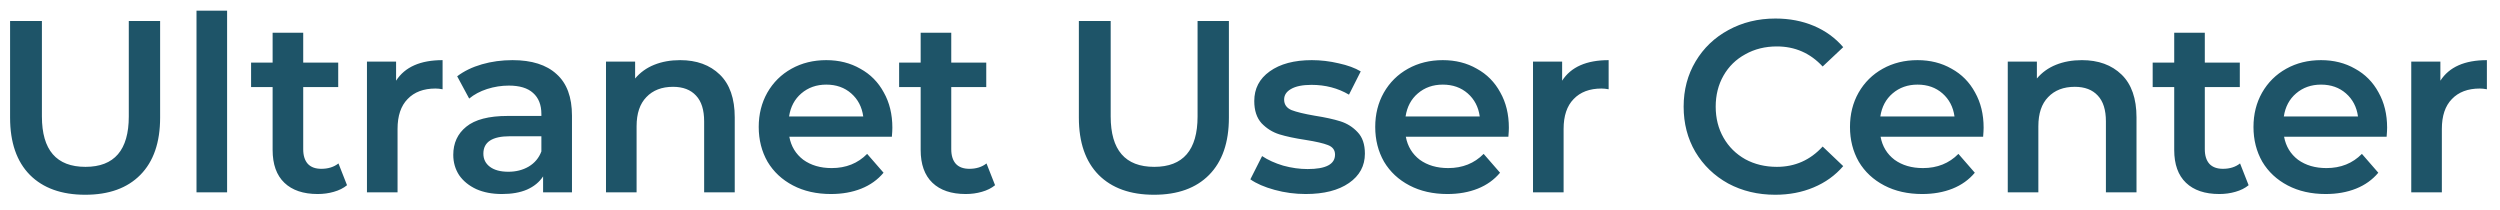 <svg width="143" height="12" viewBox="0 0 143 12" fill="none" xmlns="http://www.w3.org/2000/svg">
	<path d="M4.875 11.14C3.522 11.14 2.467 10.762 1.711 10.006C0.955 9.241 0.577 8.149 0.577 6.73V1.2H2.397V6.66C2.397 8.583 3.228 9.544 4.889 9.544C6.541 9.544 7.367 8.583 7.367 6.66V1.2H9.159V6.73C9.159 8.149 8.781 9.241 8.025 10.006C7.278 10.762 6.228 11.14 4.875 11.14ZM11.24 0.612H12.99V11H11.24V0.612ZM19.85 10.594C19.645 10.762 19.393 10.888 19.094 10.972C18.805 11.056 18.497 11.098 18.17 11.098C17.349 11.098 16.714 10.883 16.266 10.454C15.818 10.025 15.594 9.399 15.594 8.578V4.98H14.362V3.58H15.594V1.872H17.344V3.58H19.346V4.98H17.344V8.536C17.344 8.9 17.433 9.18 17.61 9.376C17.787 9.563 18.044 9.656 18.38 9.656C18.772 9.656 19.099 9.553 19.36 9.348L19.85 10.594ZM22.656 4.616C23.16 3.832 24.046 3.44 25.316 3.44V5.106C25.166 5.078 25.031 5.064 24.91 5.064C24.228 5.064 23.696 5.265 23.314 5.666C22.931 6.058 22.74 6.627 22.74 7.374V11H20.99V3.524H22.656V4.616ZM29.315 3.44C30.416 3.44 31.256 3.706 31.835 4.238C32.423 4.761 32.717 5.554 32.717 6.618V11H31.065V10.09C30.851 10.417 30.543 10.669 30.141 10.846C29.749 11.014 29.273 11.098 28.713 11.098C28.153 11.098 27.663 11.005 27.243 10.818C26.823 10.622 26.497 10.356 26.263 10.02C26.039 9.675 25.927 9.287 25.927 8.858C25.927 8.186 26.174 7.649 26.669 7.248C27.173 6.837 27.962 6.632 29.035 6.632H30.967V6.52C30.967 5.997 30.808 5.596 30.491 5.316C30.183 5.036 29.721 4.896 29.105 4.896C28.685 4.896 28.27 4.961 27.859 5.092C27.458 5.223 27.117 5.405 26.837 5.638L26.151 4.364C26.543 4.065 27.015 3.837 27.565 3.678C28.116 3.519 28.699 3.44 29.315 3.44ZM29.077 9.824C29.516 9.824 29.903 9.726 30.239 9.53C30.584 9.325 30.827 9.035 30.967 8.662V7.794H29.161C28.153 7.794 27.649 8.125 27.649 8.788C27.649 9.105 27.775 9.357 28.027 9.544C28.279 9.731 28.629 9.824 29.077 9.824ZM38.905 3.44C39.848 3.44 40.604 3.715 41.173 4.266C41.742 4.817 42.027 5.633 42.027 6.716V11H40.277V6.94C40.277 6.287 40.123 5.797 39.815 5.47C39.507 5.134 39.068 4.966 38.499 4.966C37.855 4.966 37.346 5.162 36.973 5.554C36.6 5.937 36.413 6.492 36.413 7.22V11H34.663V3.524H36.329V4.49C36.618 4.145 36.982 3.883 37.421 3.706C37.86 3.529 38.354 3.44 38.905 3.44ZM51.043 7.304C51.043 7.425 51.034 7.598 51.015 7.822H45.149C45.252 8.373 45.518 8.811 45.947 9.138C46.386 9.455 46.927 9.614 47.571 9.614C48.393 9.614 49.069 9.343 49.601 8.802L50.539 9.88C50.203 10.281 49.779 10.585 49.265 10.79C48.752 10.995 48.173 11.098 47.529 11.098C46.708 11.098 45.985 10.935 45.359 10.608C44.734 10.281 44.249 9.829 43.903 9.25C43.567 8.662 43.399 7.999 43.399 7.262C43.399 6.534 43.563 5.881 43.889 5.302C44.225 4.714 44.687 4.257 45.275 3.93C45.863 3.603 46.526 3.44 47.263 3.44C47.991 3.44 48.64 3.603 49.209 3.93C49.788 4.247 50.236 4.7 50.553 5.288C50.88 5.867 51.043 6.539 51.043 7.304ZM47.263 4.84C46.703 4.84 46.227 5.008 45.835 5.344C45.453 5.671 45.219 6.109 45.135 6.66H49.377C49.303 6.119 49.074 5.68 48.691 5.344C48.309 5.008 47.833 4.84 47.263 4.84ZM56.918 10.594C56.713 10.762 56.461 10.888 56.162 10.972C55.873 11.056 55.565 11.098 55.238 11.098C54.417 11.098 53.782 10.883 53.334 10.454C52.886 10.025 52.662 9.399 52.662 8.578V4.98H51.43V3.58H52.662V1.872H54.412V3.58H56.414V4.98H54.412V8.536C54.412 8.9 54.501 9.18 54.678 9.376C54.856 9.563 55.112 9.656 55.448 9.656C55.84 9.656 56.167 9.553 56.428 9.348L56.918 10.594ZM66.009 11.14C64.656 11.14 63.601 10.762 62.845 10.006C62.089 9.241 61.711 8.149 61.711 6.73V1.2H63.531V6.66C63.531 8.583 64.362 9.544 66.023 9.544C67.675 9.544 68.501 8.583 68.501 6.66V1.2H70.293V6.73C70.293 8.149 69.915 9.241 69.159 10.006C68.412 10.762 67.362 11.14 66.009 11.14ZM74.684 11.098C74.077 11.098 73.485 11.019 72.906 10.86C72.327 10.701 71.865 10.501 71.52 10.258L72.192 8.928C72.528 9.152 72.929 9.334 73.396 9.474C73.872 9.605 74.339 9.67 74.796 9.67C75.841 9.67 76.364 9.395 76.364 8.844C76.364 8.583 76.229 8.401 75.958 8.298C75.697 8.195 75.272 8.097 74.684 8.004C74.068 7.911 73.564 7.803 73.172 7.682C72.789 7.561 72.453 7.351 72.164 7.052C71.884 6.744 71.744 6.319 71.744 5.778C71.744 5.069 72.038 4.504 72.626 4.084C73.223 3.655 74.026 3.44 75.034 3.44C75.547 3.44 76.061 3.501 76.574 3.622C77.087 3.734 77.507 3.888 77.834 4.084L77.162 5.414C76.527 5.041 75.813 4.854 75.02 4.854C74.507 4.854 74.115 4.933 73.844 5.092C73.583 5.241 73.452 5.442 73.452 5.694C73.452 5.974 73.592 6.175 73.872 6.296C74.161 6.408 74.605 6.515 75.202 6.618C75.799 6.711 76.289 6.819 76.672 6.94C77.055 7.061 77.381 7.267 77.652 7.556C77.932 7.845 78.072 8.256 78.072 8.788C78.072 9.488 77.769 10.048 77.162 10.468C76.555 10.888 75.729 11.098 74.684 11.098ZM86.307 7.304C86.307 7.425 86.298 7.598 86.279 7.822H80.413C80.516 8.373 80.782 8.811 81.211 9.138C81.65 9.455 82.191 9.614 82.835 9.614C83.656 9.614 84.333 9.343 84.865 8.802L85.803 9.88C85.467 10.281 85.042 10.585 84.529 10.79C84.016 10.995 83.437 11.098 82.793 11.098C81.972 11.098 81.248 10.935 80.623 10.608C79.998 10.281 79.512 9.829 79.167 9.25C78.831 8.662 78.663 7.999 78.663 7.262C78.663 6.534 78.826 5.881 79.153 5.302C79.489 4.714 79.951 4.257 80.539 3.93C81.127 3.603 81.79 3.44 82.527 3.44C83.255 3.44 83.904 3.603 84.473 3.93C85.052 4.247 85.5 4.7 85.817 5.288C86.144 5.867 86.307 6.539 86.307 7.304ZM82.527 4.84C81.967 4.84 81.491 5.008 81.099 5.344C80.716 5.671 80.483 6.109 80.399 6.66H84.641C84.566 6.119 84.338 5.68 83.955 5.344C83.572 5.008 83.096 4.84 82.527 4.84ZM89.354 4.616C89.858 3.832 90.745 3.44 92.014 3.44V5.106C91.865 5.078 91.729 5.064 91.608 5.064C90.927 5.064 90.395 5.265 90.012 5.666C89.629 6.058 89.438 6.627 89.438 7.374V11H87.688V3.524H89.354V4.616ZM101.54 11.14C100.551 11.14 99.655 10.925 98.852 10.496C98.059 10.057 97.433 9.455 96.976 8.69C96.528 7.925 96.304 7.061 96.304 6.1C96.304 5.139 96.533 4.275 96.99 3.51C97.447 2.745 98.073 2.147 98.866 1.718C99.669 1.279 100.565 1.06 101.554 1.06C102.357 1.06 103.089 1.2 103.752 1.48C104.415 1.76 104.975 2.166 105.432 2.698L104.256 3.804C103.547 3.039 102.674 2.656 101.638 2.656C100.966 2.656 100.364 2.805 99.832 3.104C99.3 3.393 98.885 3.799 98.586 4.322C98.287 4.845 98.138 5.437 98.138 6.1C98.138 6.763 98.287 7.355 98.586 7.878C98.885 8.401 99.3 8.811 99.832 9.11C100.364 9.399 100.966 9.544 101.638 9.544C102.674 9.544 103.547 9.157 104.256 8.382L105.432 9.502C104.975 10.034 104.41 10.44 103.738 10.72C103.075 11 102.343 11.14 101.54 11.14ZM113.463 7.304C113.463 7.425 113.453 7.598 113.435 7.822H107.569C107.671 8.373 107.937 8.811 108.367 9.138C108.805 9.455 109.347 9.614 109.991 9.614C110.812 9.614 111.489 9.343 112.021 8.802L112.959 9.88C112.623 10.281 112.198 10.585 111.685 10.79C111.171 10.995 110.593 11.098 109.949 11.098C109.127 11.098 108.404 10.935 107.779 10.608C107.153 10.281 106.668 9.829 106.323 9.25C105.987 8.662 105.819 7.999 105.819 7.262C105.819 6.534 105.982 5.881 106.309 5.302C106.645 4.714 107.107 4.257 107.695 3.93C108.283 3.603 108.945 3.44 109.683 3.44C110.411 3.44 111.059 3.603 111.629 3.93C112.207 4.247 112.655 4.7 112.973 5.288C113.299 5.867 113.463 6.539 113.463 7.304ZM109.683 4.84C109.123 4.84 108.647 5.008 108.255 5.344C107.872 5.671 107.639 6.109 107.555 6.66H111.797C111.722 6.119 111.493 5.68 111.111 5.344C110.728 5.008 110.252 4.84 109.683 4.84ZM119.086 3.44C120.028 3.44 120.784 3.715 121.354 4.266C121.923 4.817 122.208 5.633 122.208 6.716V11H120.458V6.94C120.458 6.287 120.304 5.797 119.996 5.47C119.688 5.134 119.249 4.966 118.68 4.966C118.036 4.966 117.527 5.162 117.154 5.554C116.78 5.937 116.594 6.492 116.594 7.22V11H114.844V3.524H116.51V4.49C116.799 4.145 117.163 3.883 117.602 3.706C118.04 3.529 118.535 3.44 119.086 3.44ZM128.621 10.594C128.416 10.762 128.164 10.888 127.865 10.972C127.576 11.056 127.268 11.098 126.941 11.098C126.12 11.098 125.485 10.883 125.037 10.454C124.589 10.025 124.365 9.399 124.365 8.578V4.98H123.133V3.58H124.365V1.872H126.115V3.58H128.117V4.98H126.115V8.536C126.115 8.9 126.204 9.18 126.381 9.376C126.559 9.563 126.815 9.656 127.151 9.656C127.543 9.656 127.87 9.553 128.131 9.348L128.621 10.594ZM136.543 7.304C136.543 7.425 136.534 7.598 136.515 7.822H130.649C130.752 8.373 131.018 8.811 131.447 9.138C131.886 9.455 132.427 9.614 133.071 9.614C133.892 9.614 134.569 9.343 135.101 8.802L136.039 9.88C135.703 10.281 135.278 10.585 134.765 10.79C134.252 10.995 133.673 11.098 133.029 11.098C132.208 11.098 131.484 10.935 130.859 10.608C130.234 10.281 129.748 9.829 129.403 9.25C129.067 8.662 128.899 7.999 128.899 7.262C128.899 6.534 129.062 5.881 129.389 5.302C129.725 4.714 130.187 4.257 130.775 3.93C131.363 3.603 132.026 3.44 132.763 3.44C133.491 3.44 134.14 3.603 134.709 3.93C135.288 4.247 135.736 4.7 136.053 5.288C136.38 5.867 136.543 6.539 136.543 7.304ZM132.763 4.84C132.203 4.84 131.727 5.008 131.335 5.344C130.952 5.671 130.719 6.109 130.635 6.66H134.877C134.802 6.119 134.574 5.68 134.191 5.344C133.808 5.008 133.332 4.84 132.763 4.84ZM139.59 4.616C140.094 3.832 140.981 3.44 142.25 3.44V5.106C142.101 5.078 141.965 5.064 141.844 5.064C141.163 5.064 140.631 5.265 140.248 5.666C139.865 6.058 139.674 6.627 139.674 7.374V11H137.924V3.524H139.59V4.616Z" fill="#1E5468"/>
</svg>
